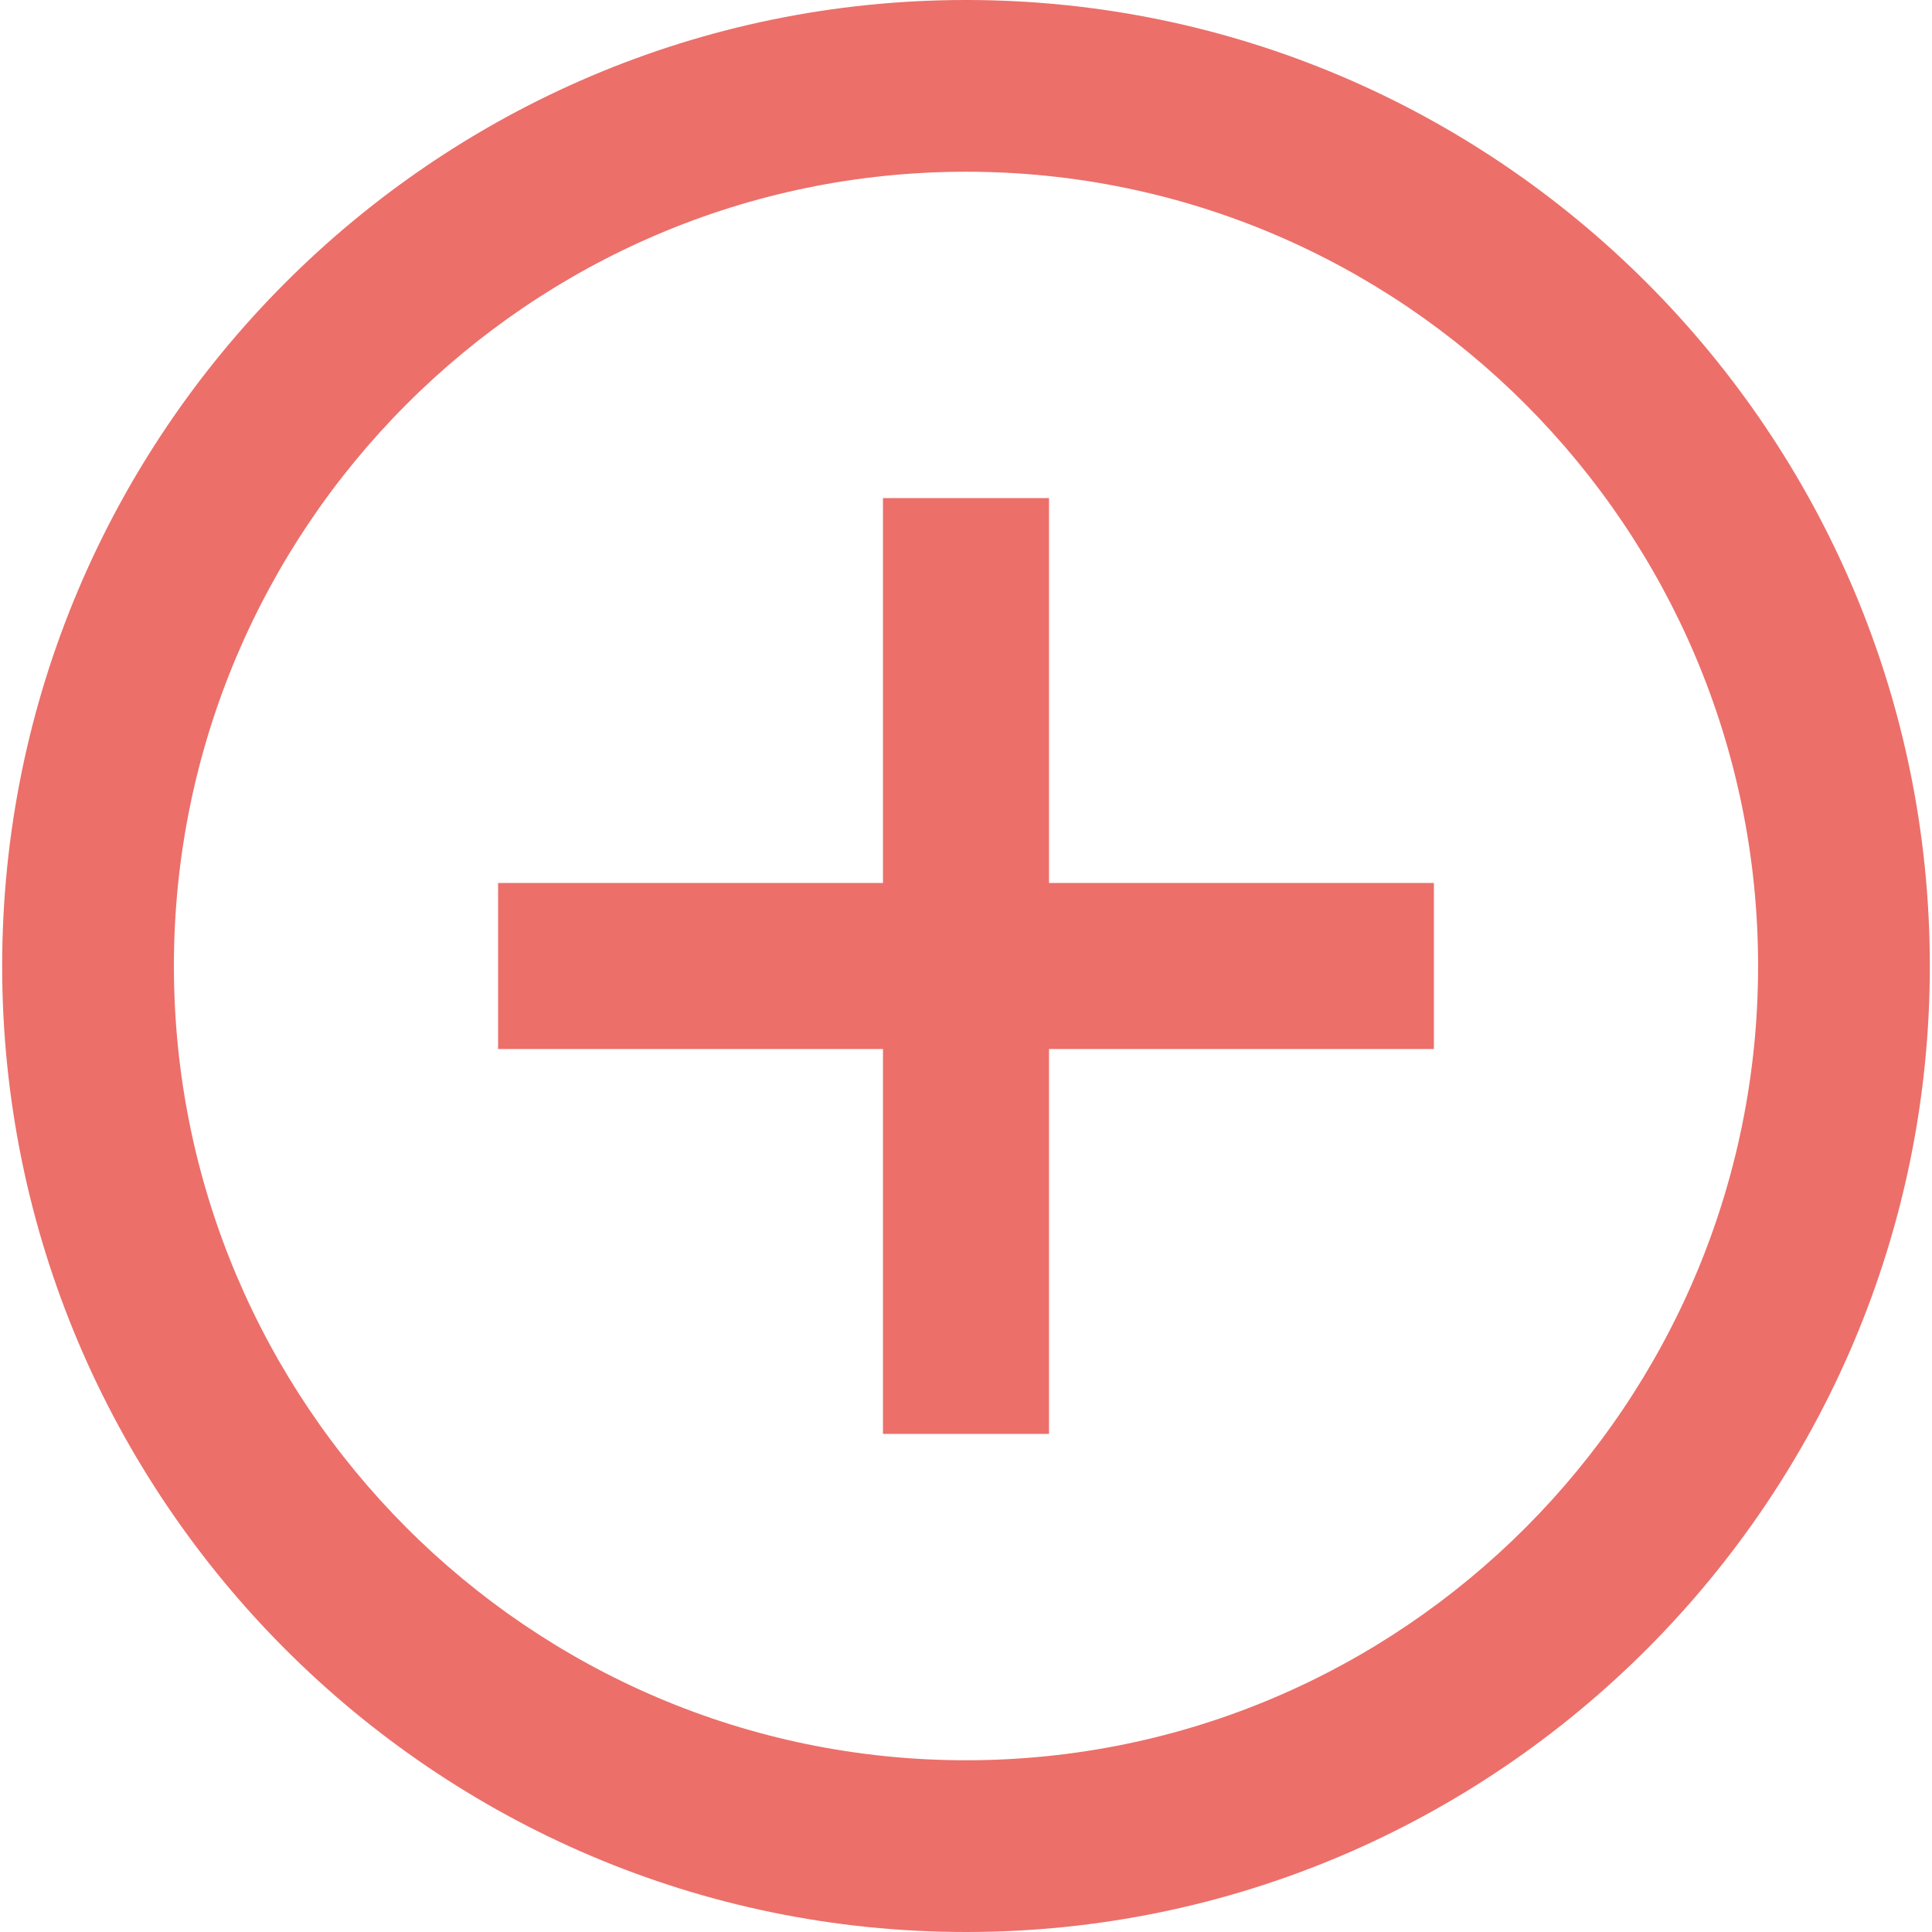 <?xml version="1.0" encoding="utf-8"?>
<!-- Generator: Adobe Illustrator 16.0.0, SVG Export Plug-In . SVG Version: 6.00 Build 0)  -->
<!DOCTYPE svg PUBLIC "-//W3C//DTD SVG 1.1//EN" "http://www.w3.org/Graphics/SVG/1.1/DTD/svg11.dtd">
<svg version="1.1" id="Layer_1" xmlns="http://www.w3.org/2000/svg" xmlns:xlink="http://www.w3.org/1999/xlink" x="0px" y="0px"
	 width="256px" height="256px" viewBox="0 0 256 256" enable-background="new 0 0 256 256" xml:space="preserve">
<g>
	<path fill="#EC6F6A" d="M128.001,0C57.579,0,0.287,57.419,0.287,128c0,70.577,57.292,128,127.714,128
		c70.423,0,127.712-57.423,127.712-128C255.713,57.419,198.424,0,128.001,0z M128.001,233.244
		c-57.875,0-104.958-47.211-104.958-105.244S70.126,22.755,128.001,22.755c57.873,0,104.956,47.211,104.956,105.245
		S185.874,233.244,128.001,233.244z"/>
	<polygon fill="#EC6F6A" points="139,117 139,66 117,66 117,117 66,117 66,139 117,139 117,190 139,190 139,139 190,139 190,117 	
		"/>
</g>
</svg>
